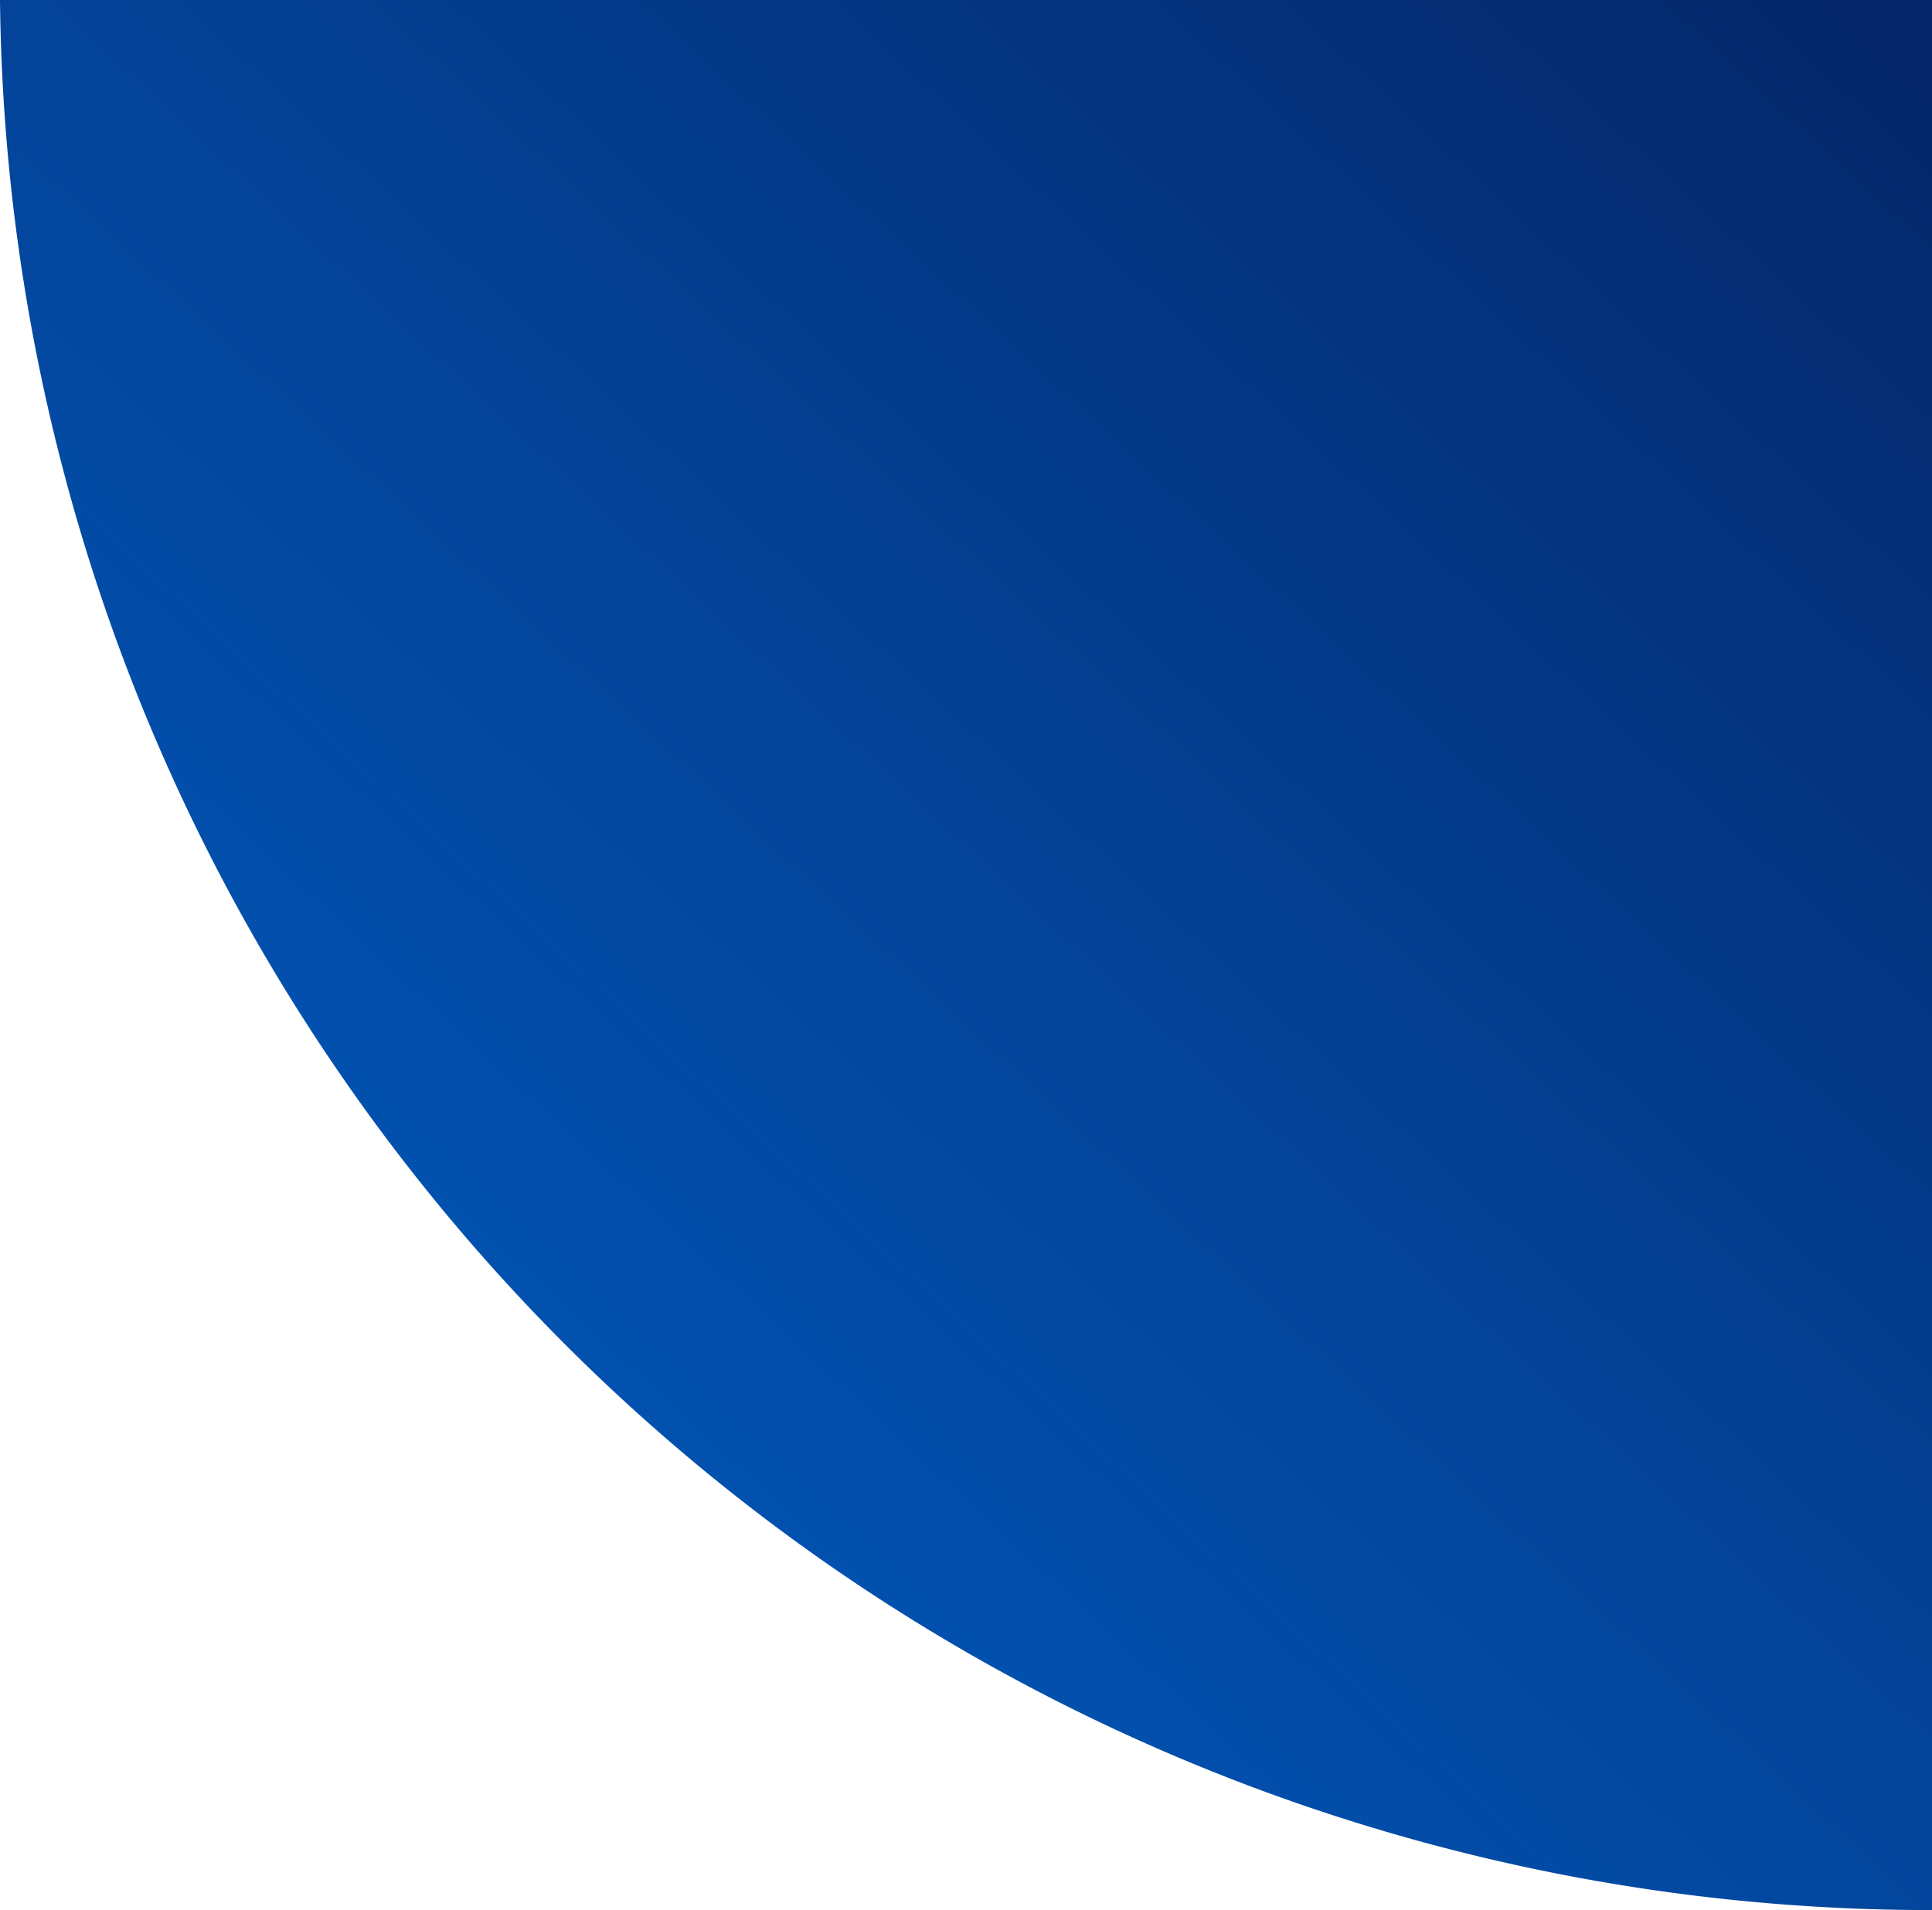 <svg xmlns="http://www.w3.org/2000/svg" xmlns:xlink="http://www.w3.org/1999/xlink" viewBox="0 0 72.54 71.73"><defs><style>.cls-1{fill:url(#linear-gradient);}</style><linearGradient id="linear-gradient" x1="112.94" y1="-47.13" x2="-17.18" y2="93.72" gradientUnits="userSpaceOnUse"><stop offset="0" stop-color="#07002a"/><stop offset="1" stop-color="#0074e9"/></linearGradient></defs><title>Asset 3</title><g id="Layer_2" data-name="Layer 2"><g id="Layer_2-2" data-name="Layer 2"><path class="cls-1" d="M72.48,71.73h.06V0H0A72.49,72.49,0,0,0,72.48,71.73Z"/></g></g></svg>